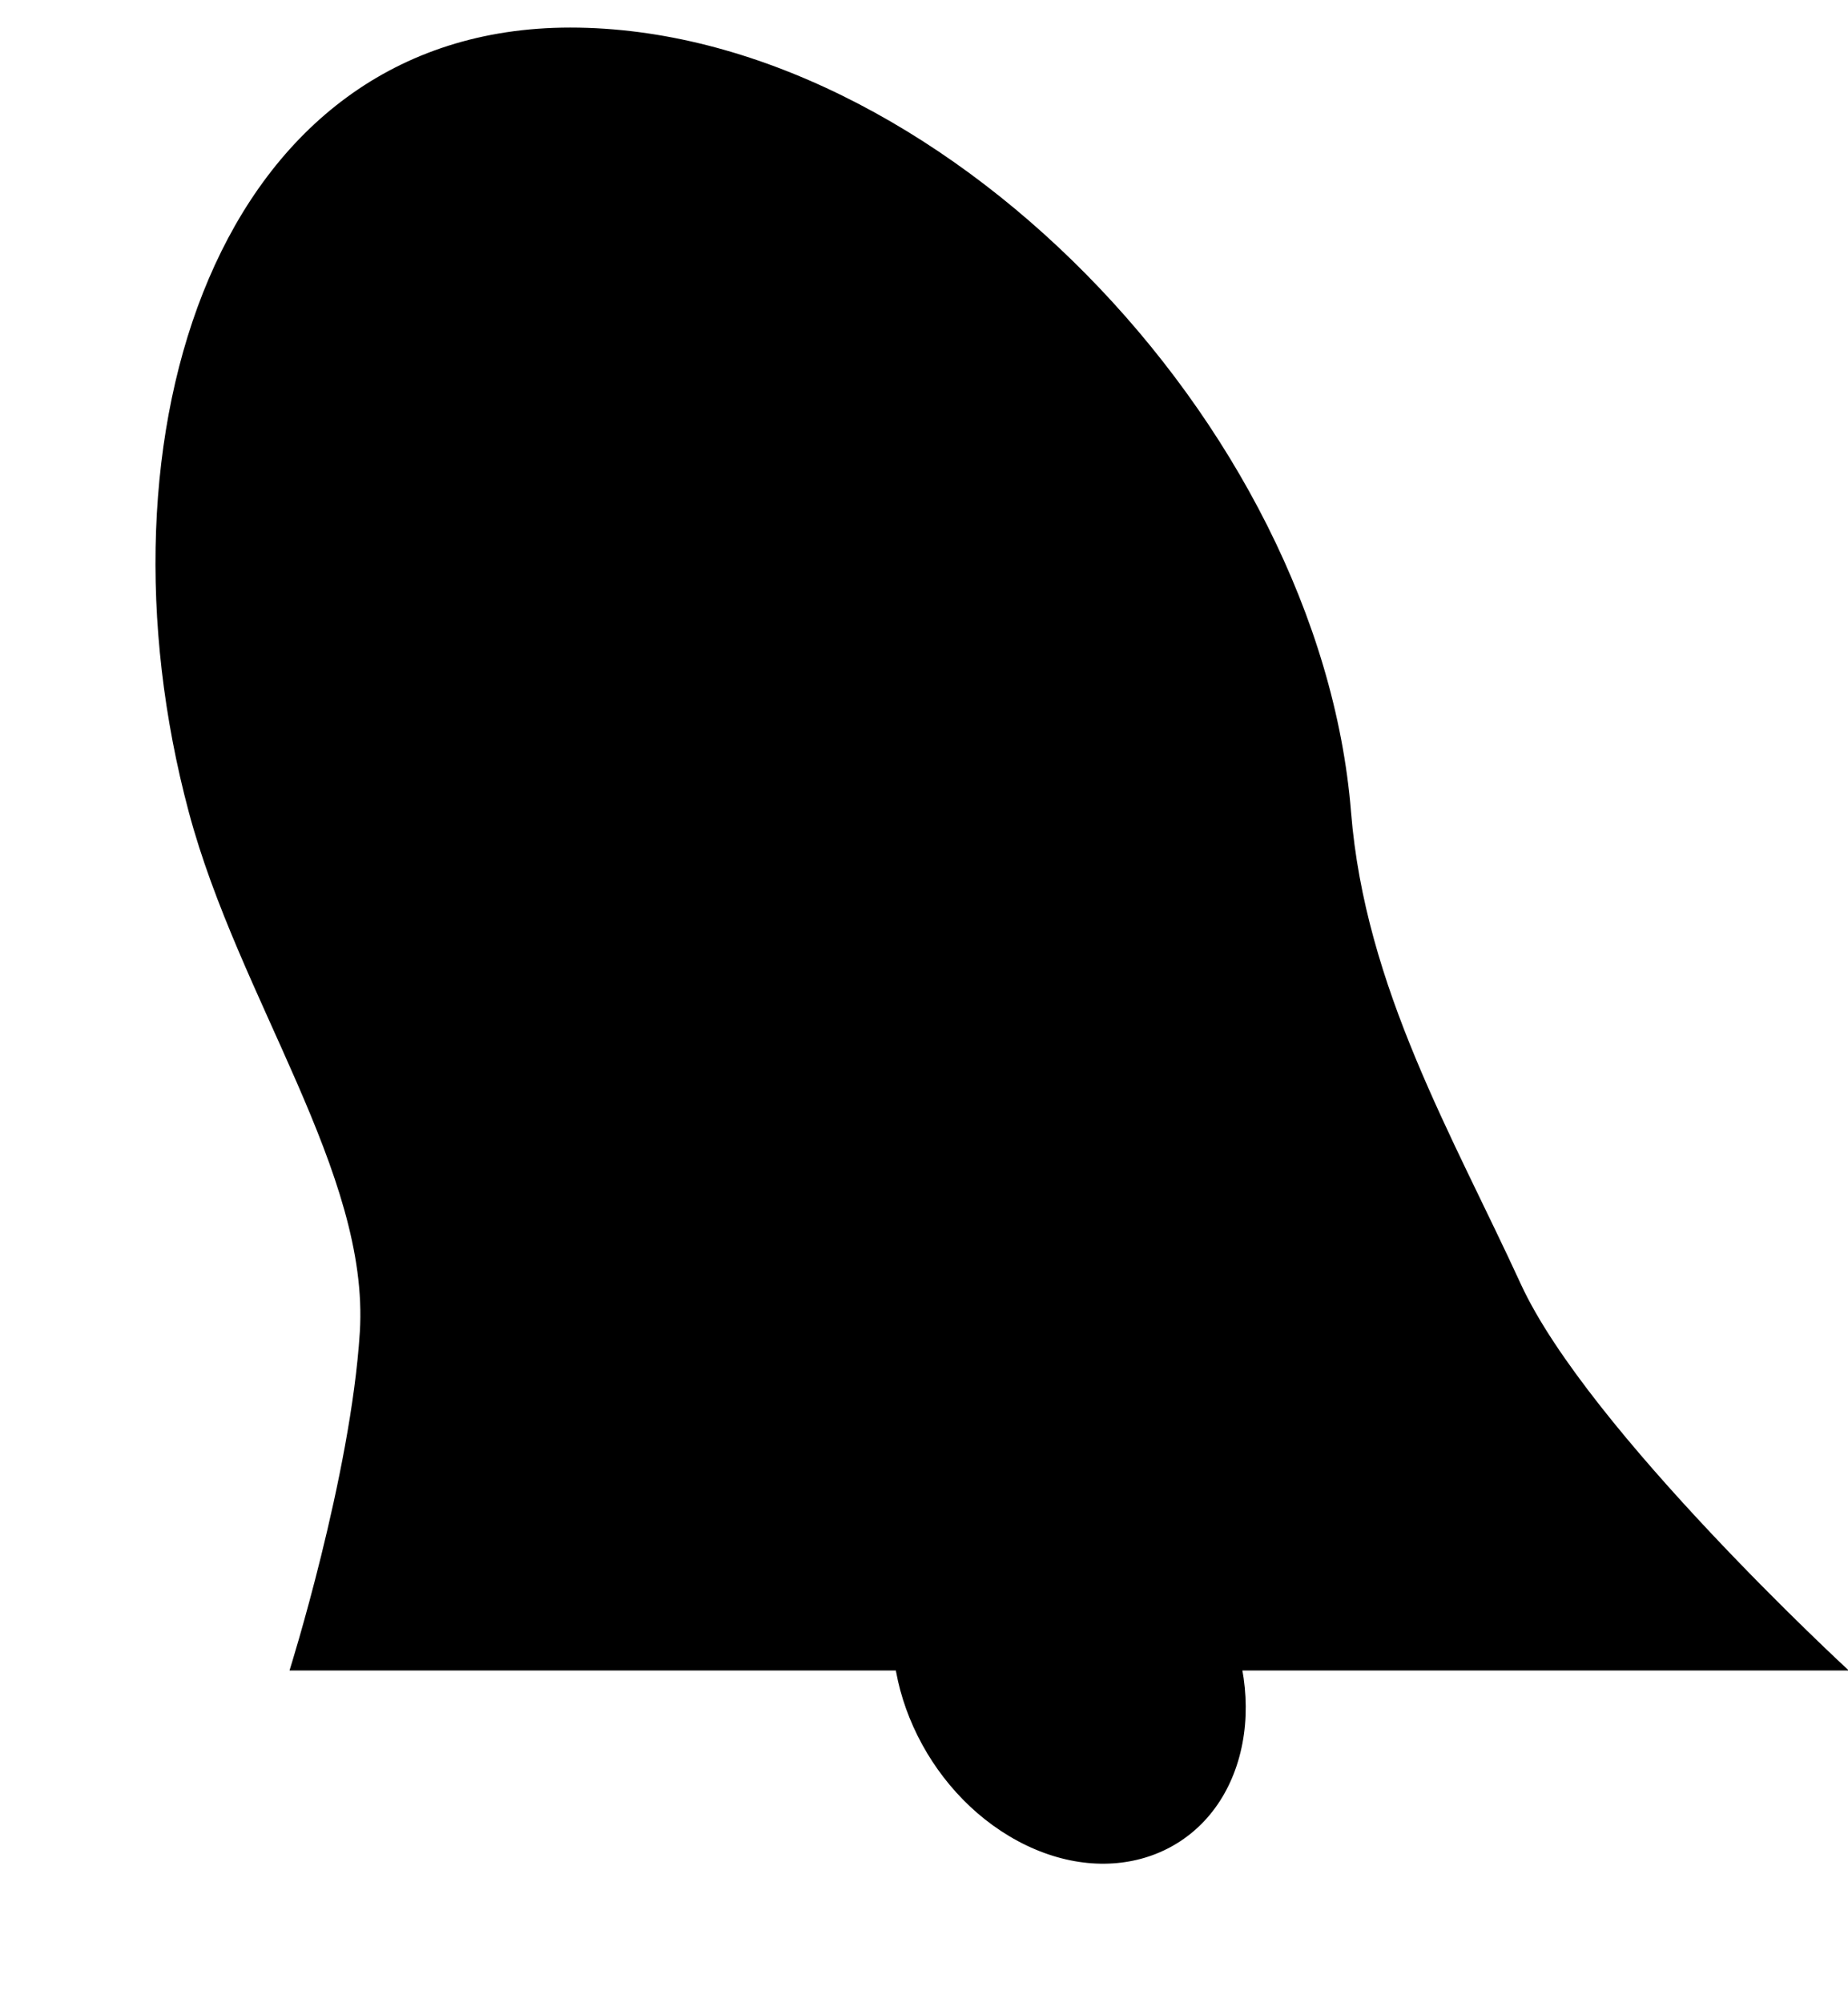 <svg width="24" height="26" viewBox="0 0 24 26" fill="none" xmlns="http://www.w3.org/2000/svg">
    <path d="M16.079 22.858C15.711 24.081 14.431 24.545 13.219 23.895C12.007 23.244 11.323 21.726 11.69 20.502C12.058 19.279 13.339 18.815 14.55 19.465C15.762 20.116 16.447 21.634 16.079 22.858Z" fill="black"/>
    <path d="M2.452 10.54C1.143 5.647 2.805 0.358 7.406 0.358C12.152 0.358 17.14 5.496 17.546 10.54C17.729 12.824 18.867 14.741 19.75 16.664C20.62 18.559 24.01 21.681 24.01 21.681L3.76 21.681C3.76 21.681 4.555 19.158 4.673 17.291C4.804 15.226 3.099 12.962 2.452 10.54Z" fill="black"/>
</svg>
